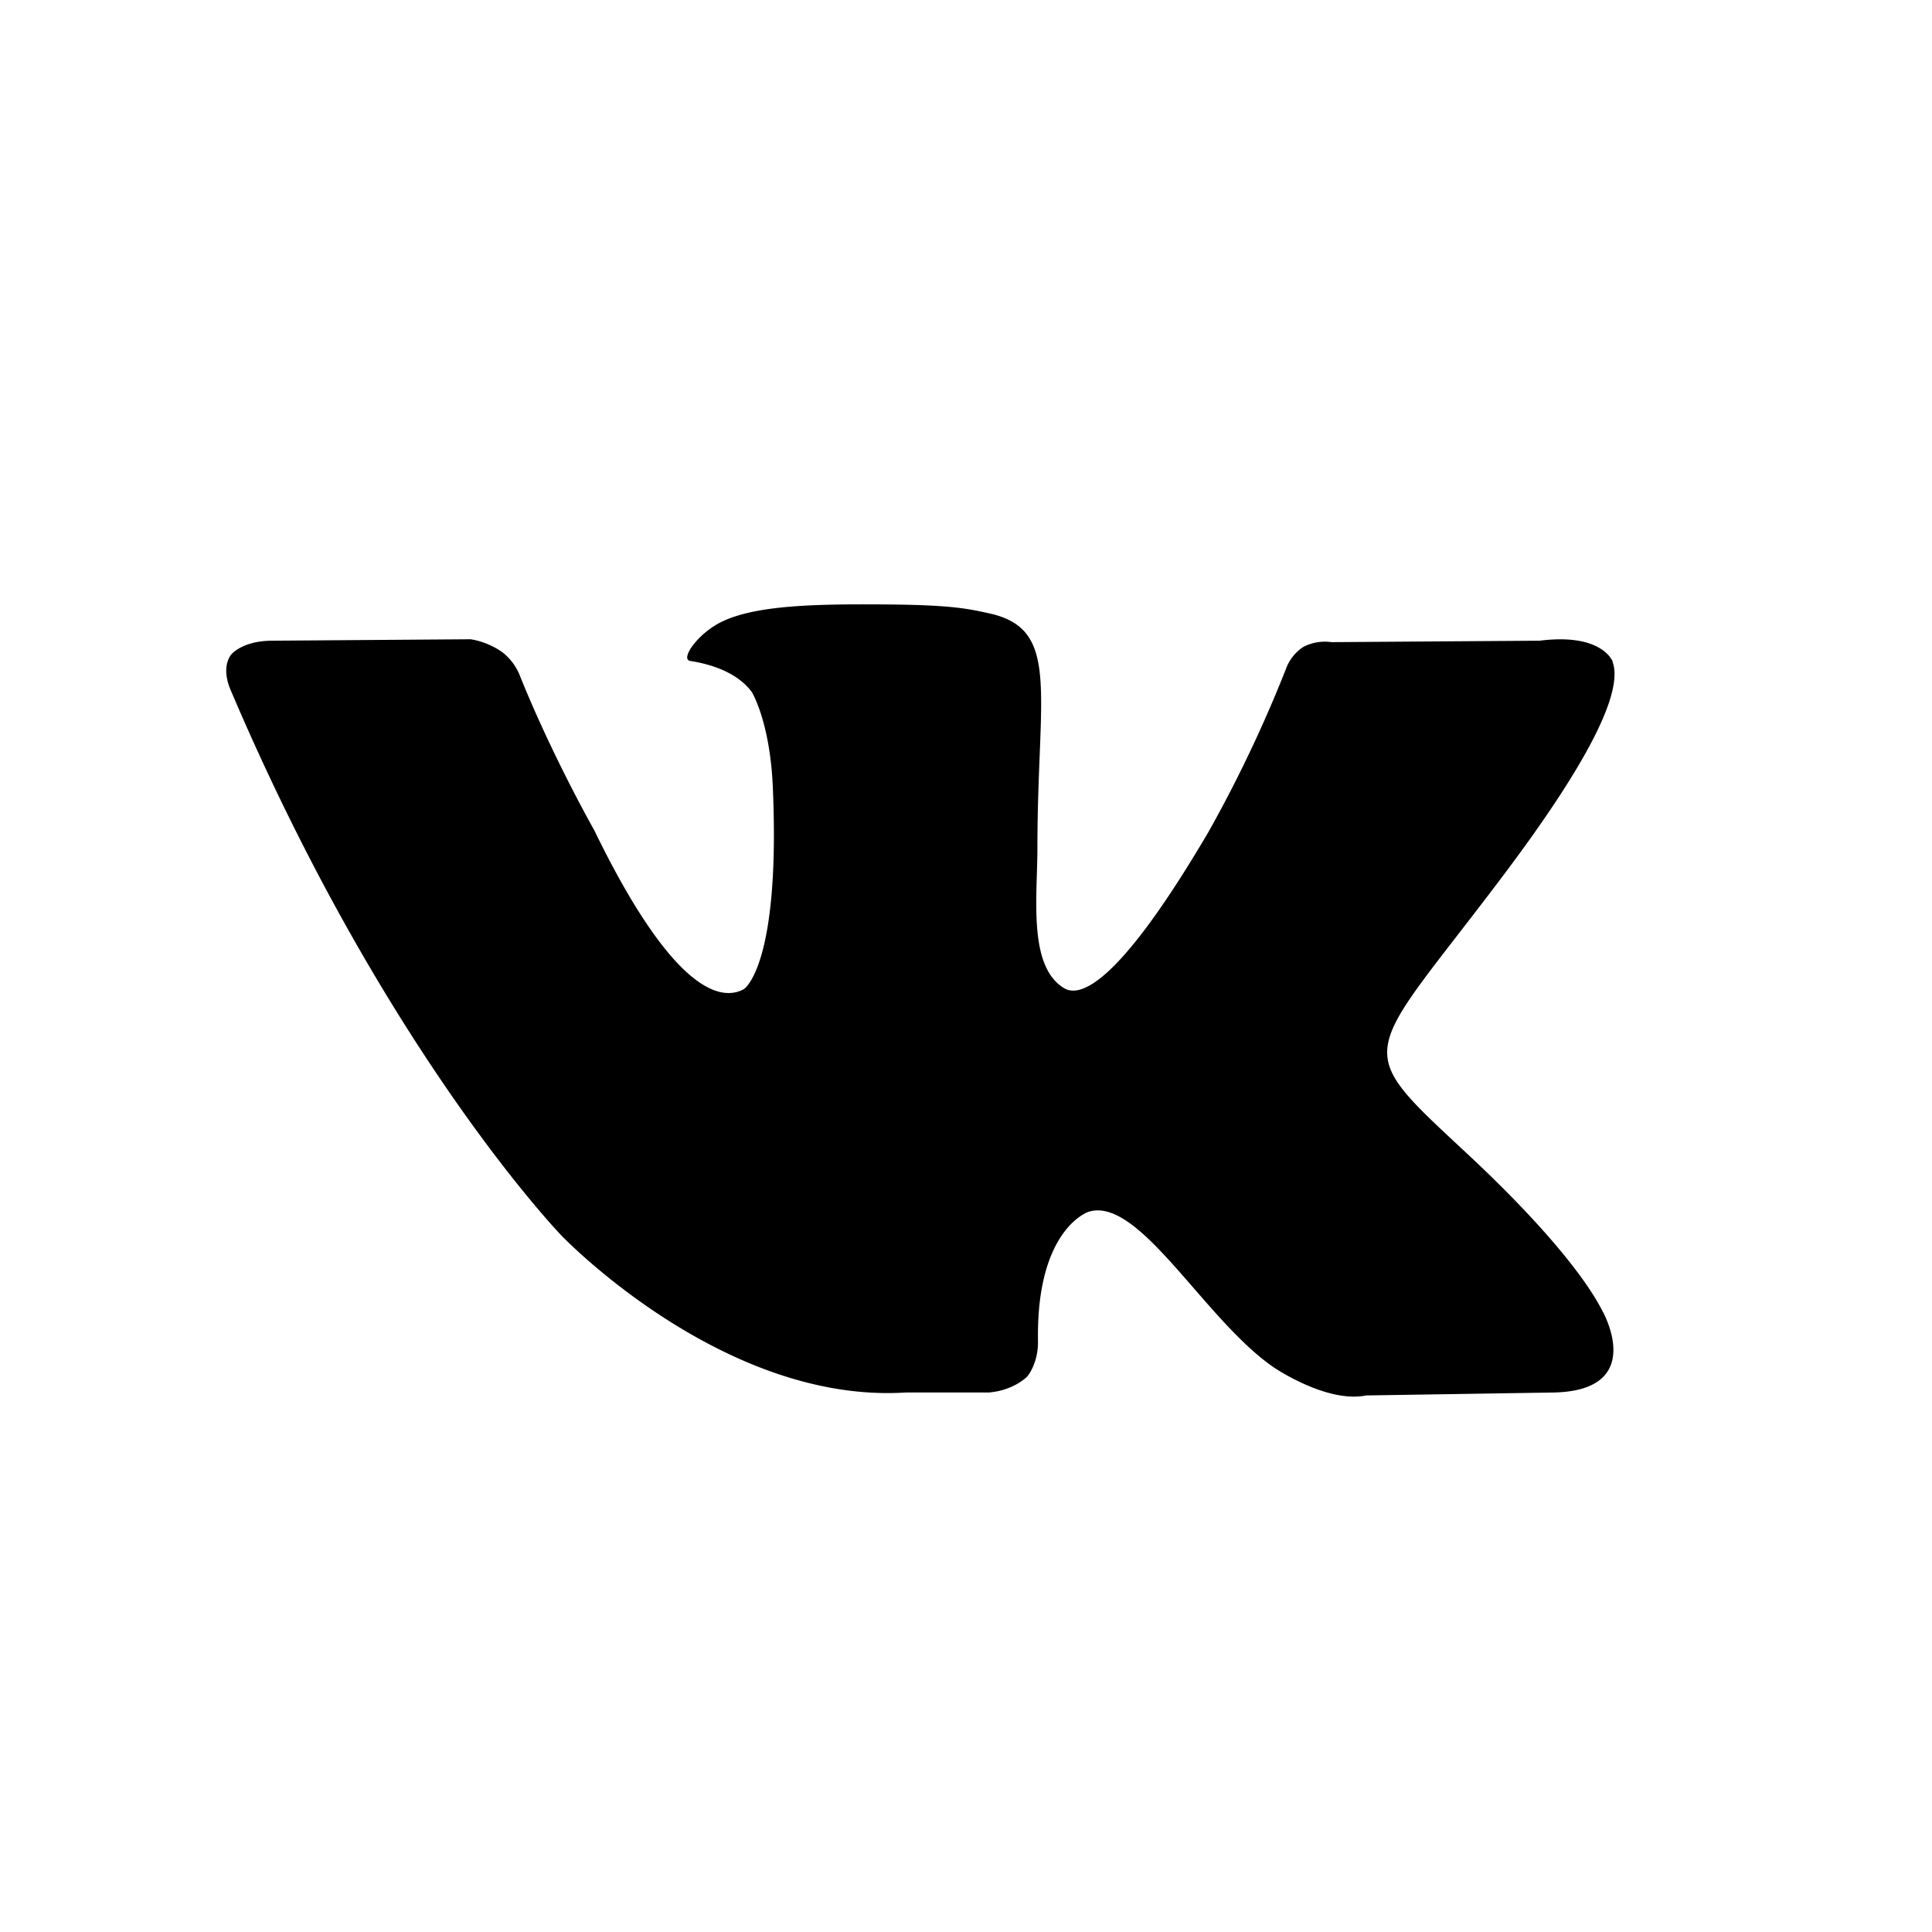 <svg xmlns="http://www.w3.org/2000/svg" xmlns:xlink="http://www.w3.org/1999/xlink" viewBox="0 0 32 32" version="1.1" role="img" aria-labelledby="at-svg-vk-1032" title="Vkontakte" alt="Vkontakte" style="width: 16px; height: 16px;" class="at-icon at-icon-vk"><title id="at-svg-vk-1032">Vkontakte</title><g><path d="M26.712 10.96s-.167-.48-1.21-.348l-3.447.024a.785.785 0 0 0-.455.072s-.204.108-.3.37a22.1 22.1 0 0 1-1.28 2.695c-1.533 2.61-2.156 2.754-2.407 2.587-.587-.372-.43-1.51-.43-2.323 0-2.54.382-3.592-.756-3.868-.37-.084-.646-.144-1.616-.156-1.232-.012-2.274 0-2.86.287-.396.193-.695.624-.515.648.227.036.742.143 1.017.515 0 0 .3.49.347 1.568.13 2.982-.48 3.353-.48 3.353-.466.252-1.28-.167-2.478-2.634 0 0-.694-1.222-1.233-2.563-.097-.25-.288-.383-.288-.383s-.216-.168-.527-.216l-3.28.024c-.504 0-.683.228-.683.228s-.18.19-.012.587c2.562 6.022 5.483 9.04 5.483 9.04s2.67 2.79 5.7 2.597h1.376c.418-.035.634-.263.634-.263s.192-.214.18-.61c-.024-1.843.838-2.12.838-2.12.838-.262 1.915 1.785 3.065 2.575 0 0 .874.6 1.532.467l3.064-.048c1.617-.01.85-1.352.85-1.352-.06-.108-.442-.934-2.286-2.647-1.916-1.784-1.665-1.496.658-4.585 1.413-1.88 1.976-3.03 1.796-3.52z" fill-rule="evenodd"></path></g></svg>
